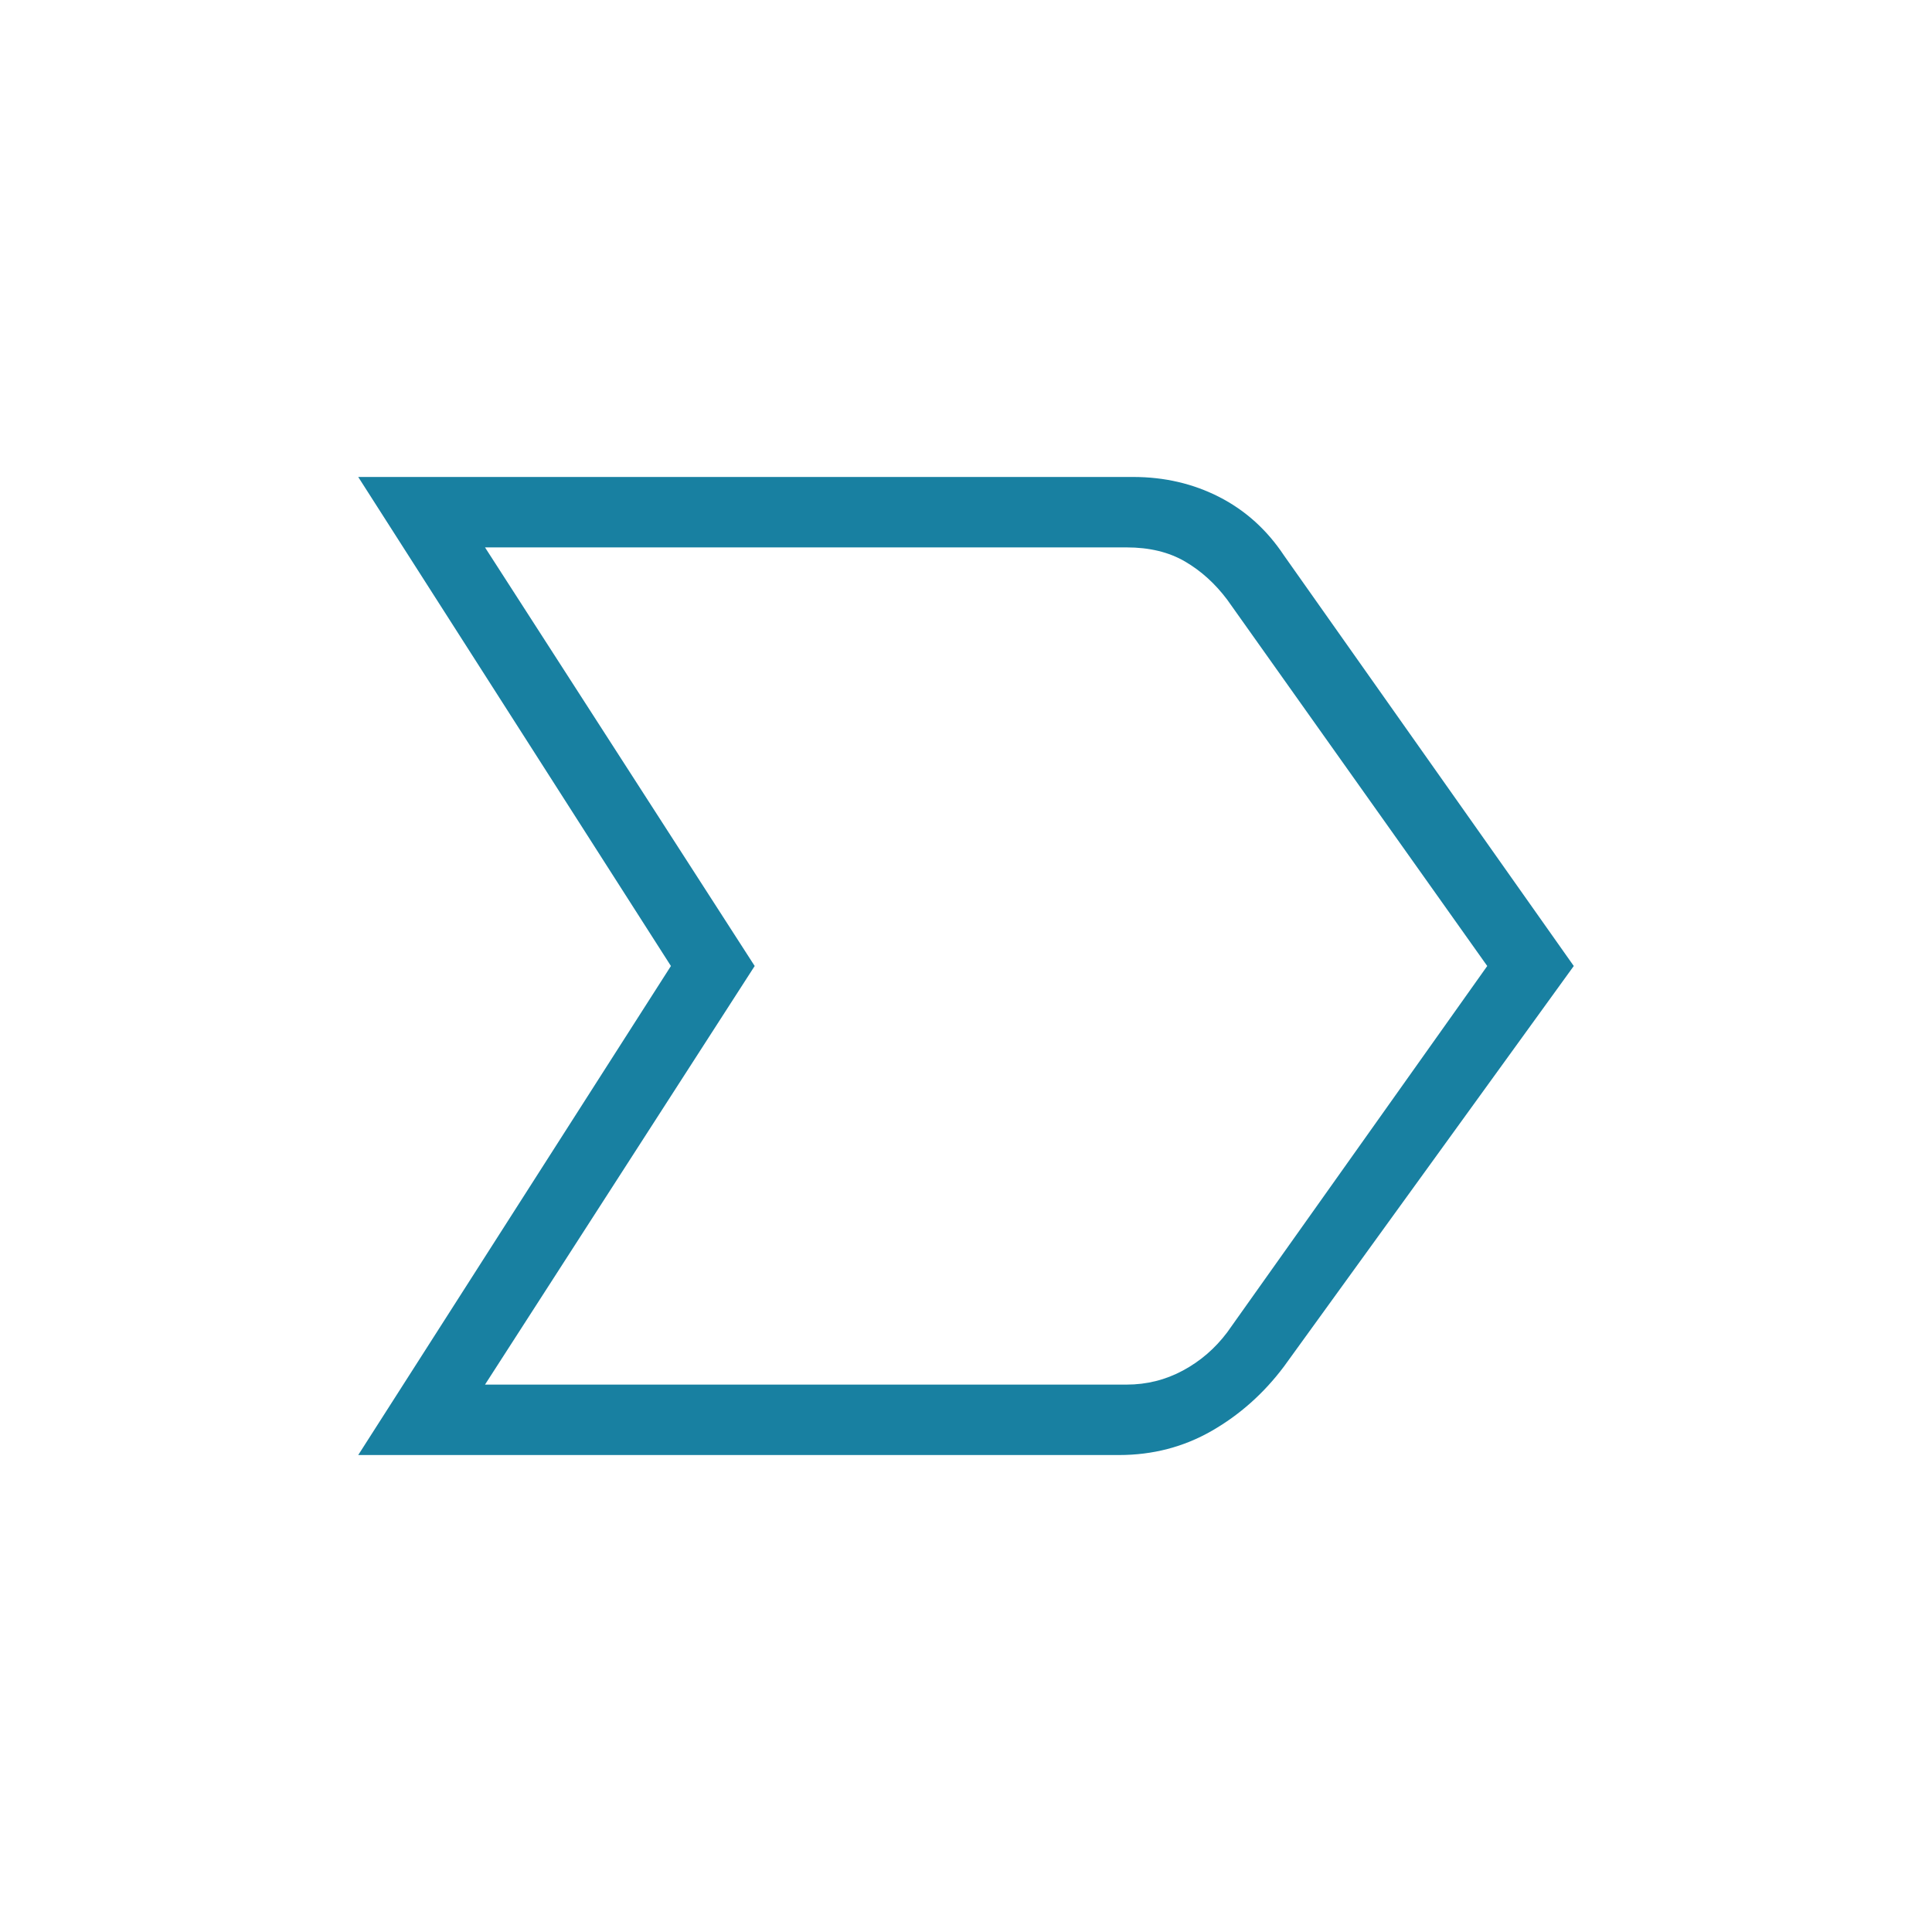 <svg xmlns="http://www.w3.org/2000/svg" height="48" viewBox="0 -960 960 960" width="48" fill="#1880a1"><path d="m178-237 155.375-243L178-723h385q23.394 0 42.864 9.971Q625.333-703.059 638-684l144 204-144 199q-15 20-35.909 32T556-237H178Zm63-35h318.807q15 0 28-7t22-19L739-480 609.807-662q-9-12-21-19t-29-7H241l134 208-134 208Zm134-208L241-688l134 208-134 208 134-208Z"/></svg>